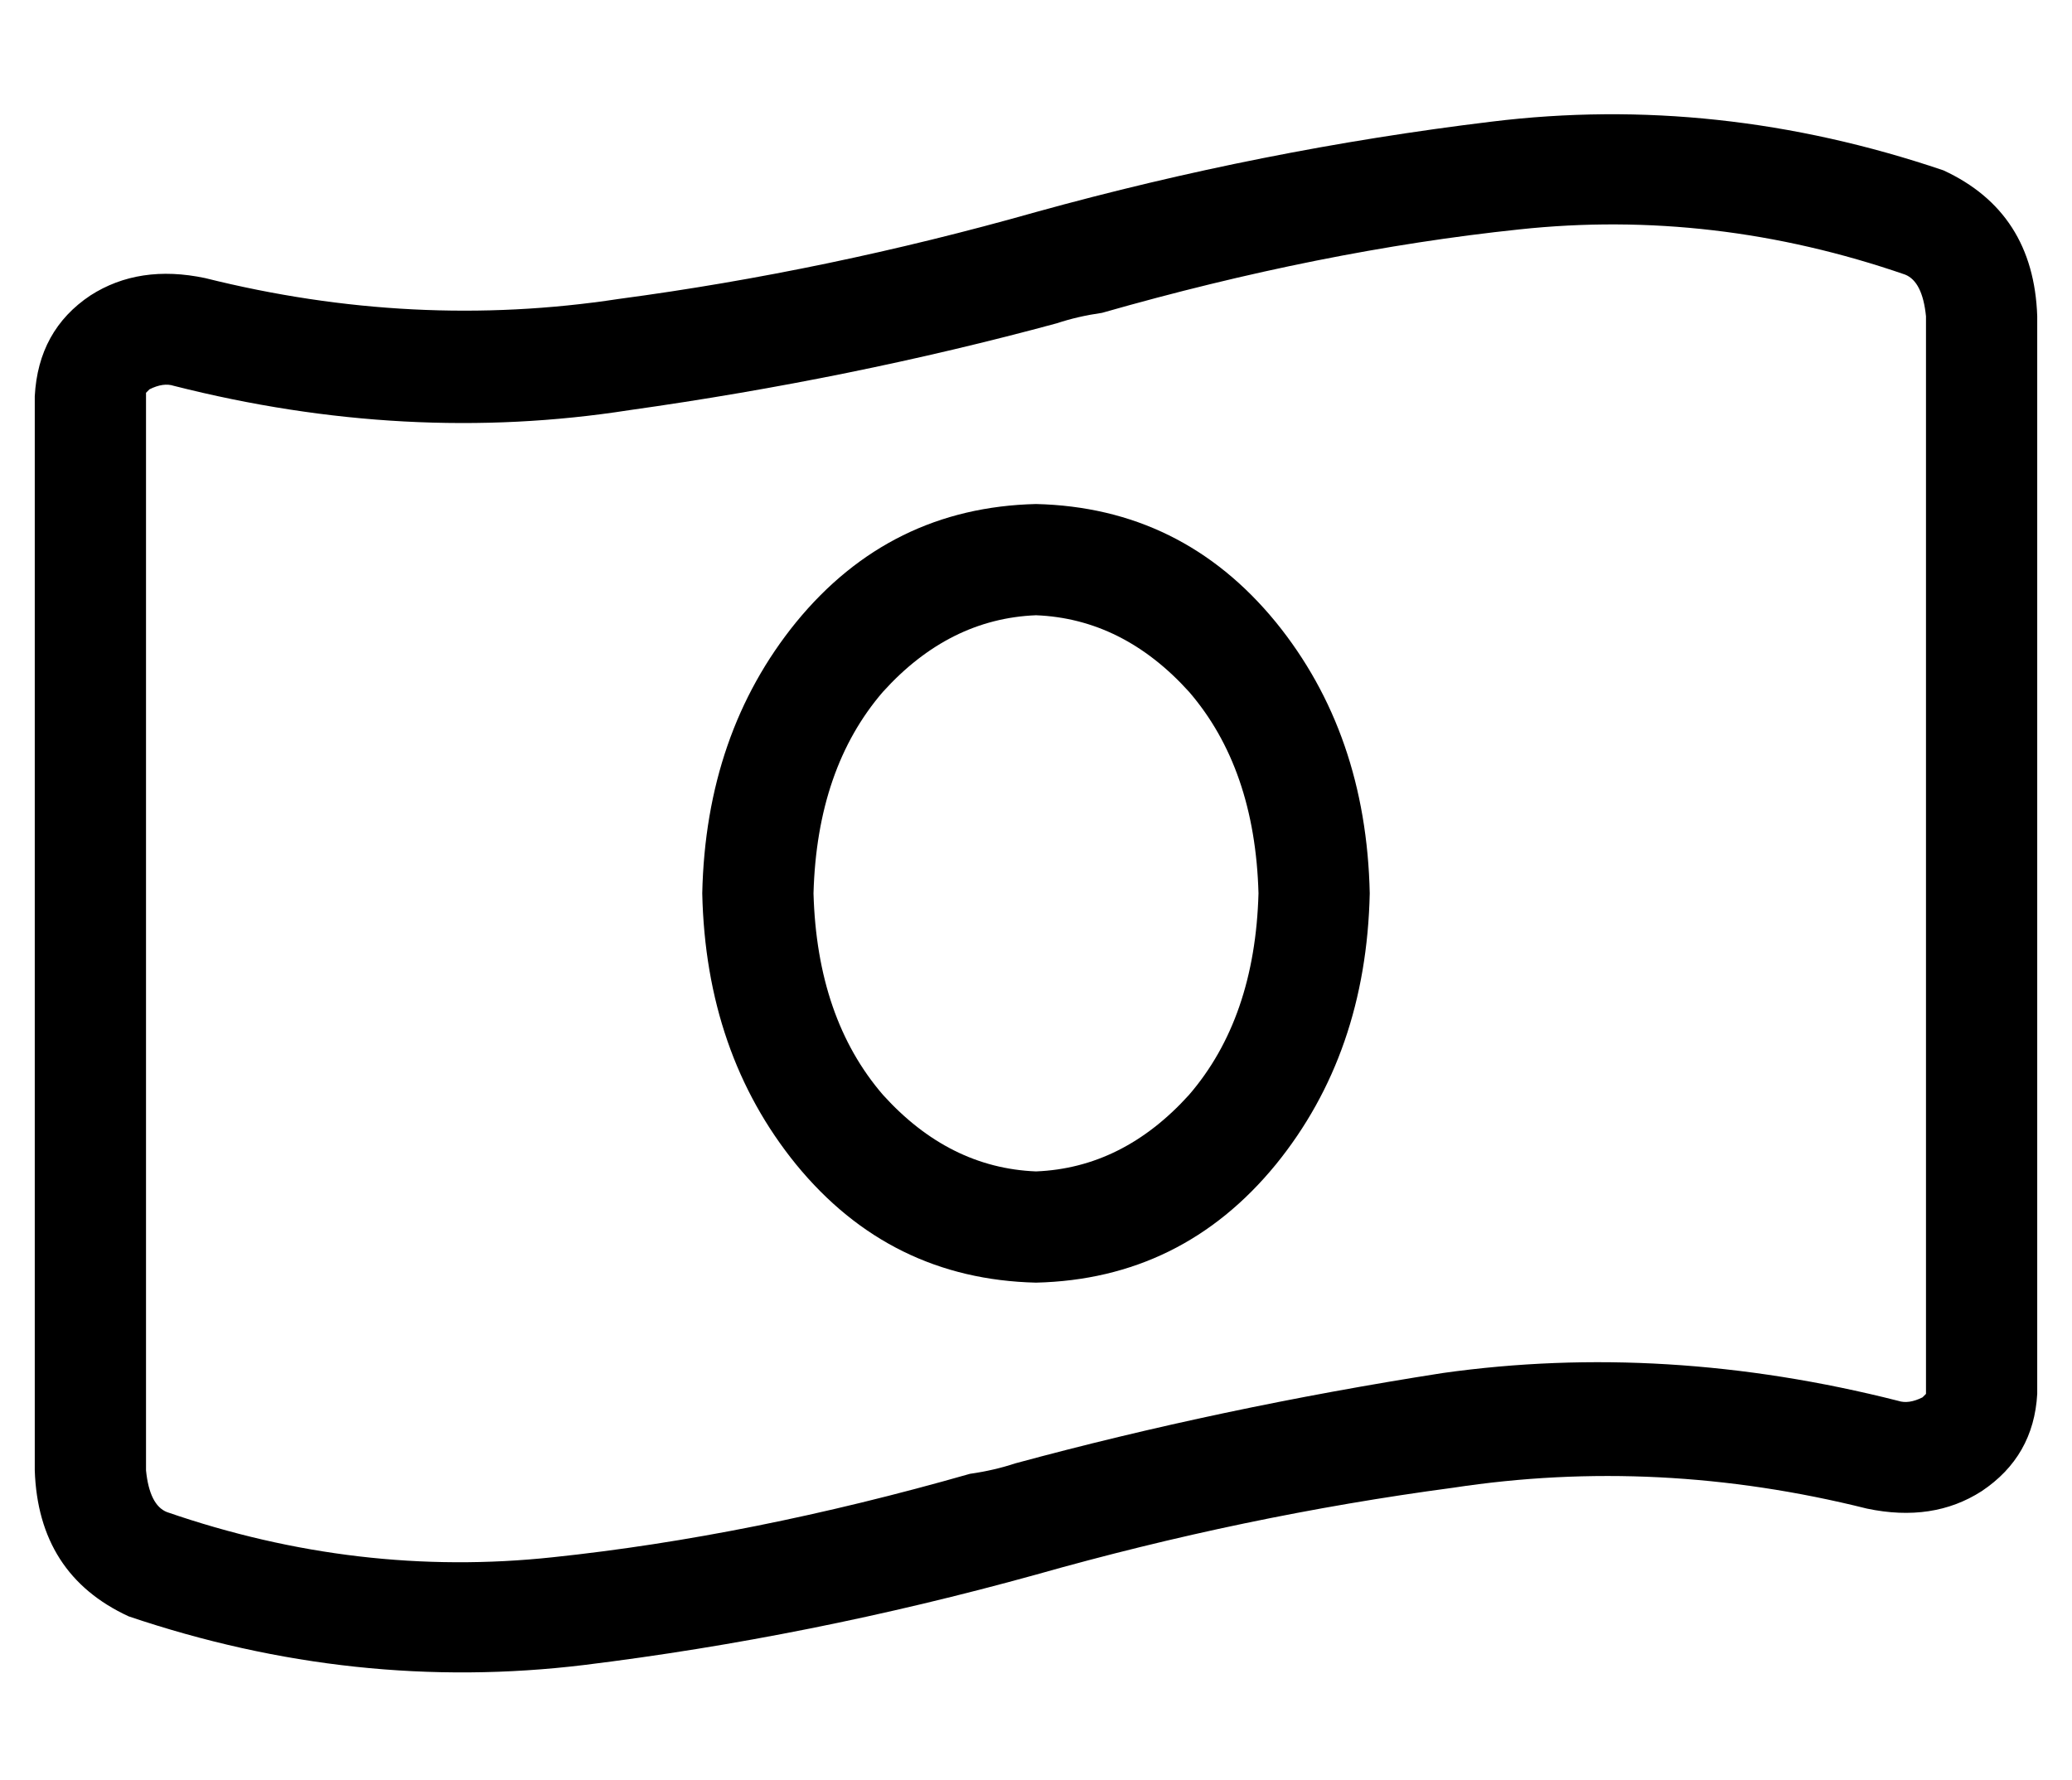 <?xml version="1.0" standalone="no"?>
<!DOCTYPE svg PUBLIC "-//W3C//DTD SVG 1.1//EN" "http://www.w3.org/Graphics/SVG/1.1/DTD/svg11.dtd" >
<svg xmlns="http://www.w3.org/2000/svg" xmlns:xlink="http://www.w3.org/1999/xlink" version="1.1" viewBox="-10 -40 596 512">
   <path fill="currentColor"
d="M32 383q1 10 6 12q55 19 111 13q57 -6 120 -24q7 -1 13 -3v0q59 -16 123 -26q64 -9 131 8q3 1 7 -1l1 -1v-1v0v0v0v-309v0q-1 -10 -6 -12q-55 -19 -111 -13q-57 6 -120 24q-7 1 -13 3v0q-59 16 -123 25q-64 10 -131 -7q-3 -1 -7 1l-1 1v0v0v0v0v0v310v0zM0 383v-309v309
v-309q1 -19 16 -29q14 -9 33 -5q60 15 119 6q60 -8 120 -25q65 -18 131 -26q65 -8 130 14q26 12 27 42v310v0q-1 18 -16 28q-14 9 -33 5q-60 -15 -119 -6q-60 8 -120 25q-65 18 -130 26q-66 8 -131 -14q-26 -12 -27 -42v0zM224 217q1 36 20 58v0v0q19 21 44 22q25 -1 44 -22
q19 -22 20 -58q-1 -36 -20 -58q-19 -21 -44 -22q-25 1 -44 22q-19 22 -20 58v0zM288 105q42 1 69 34v0v0q26 32 27 78q-1 46 -27 78q-27 33 -69 34q-42 -1 -69 -34q-26 -32 -27 -78q1 -46 27 -78q27 -33 69 -34v0z" />
</svg>

